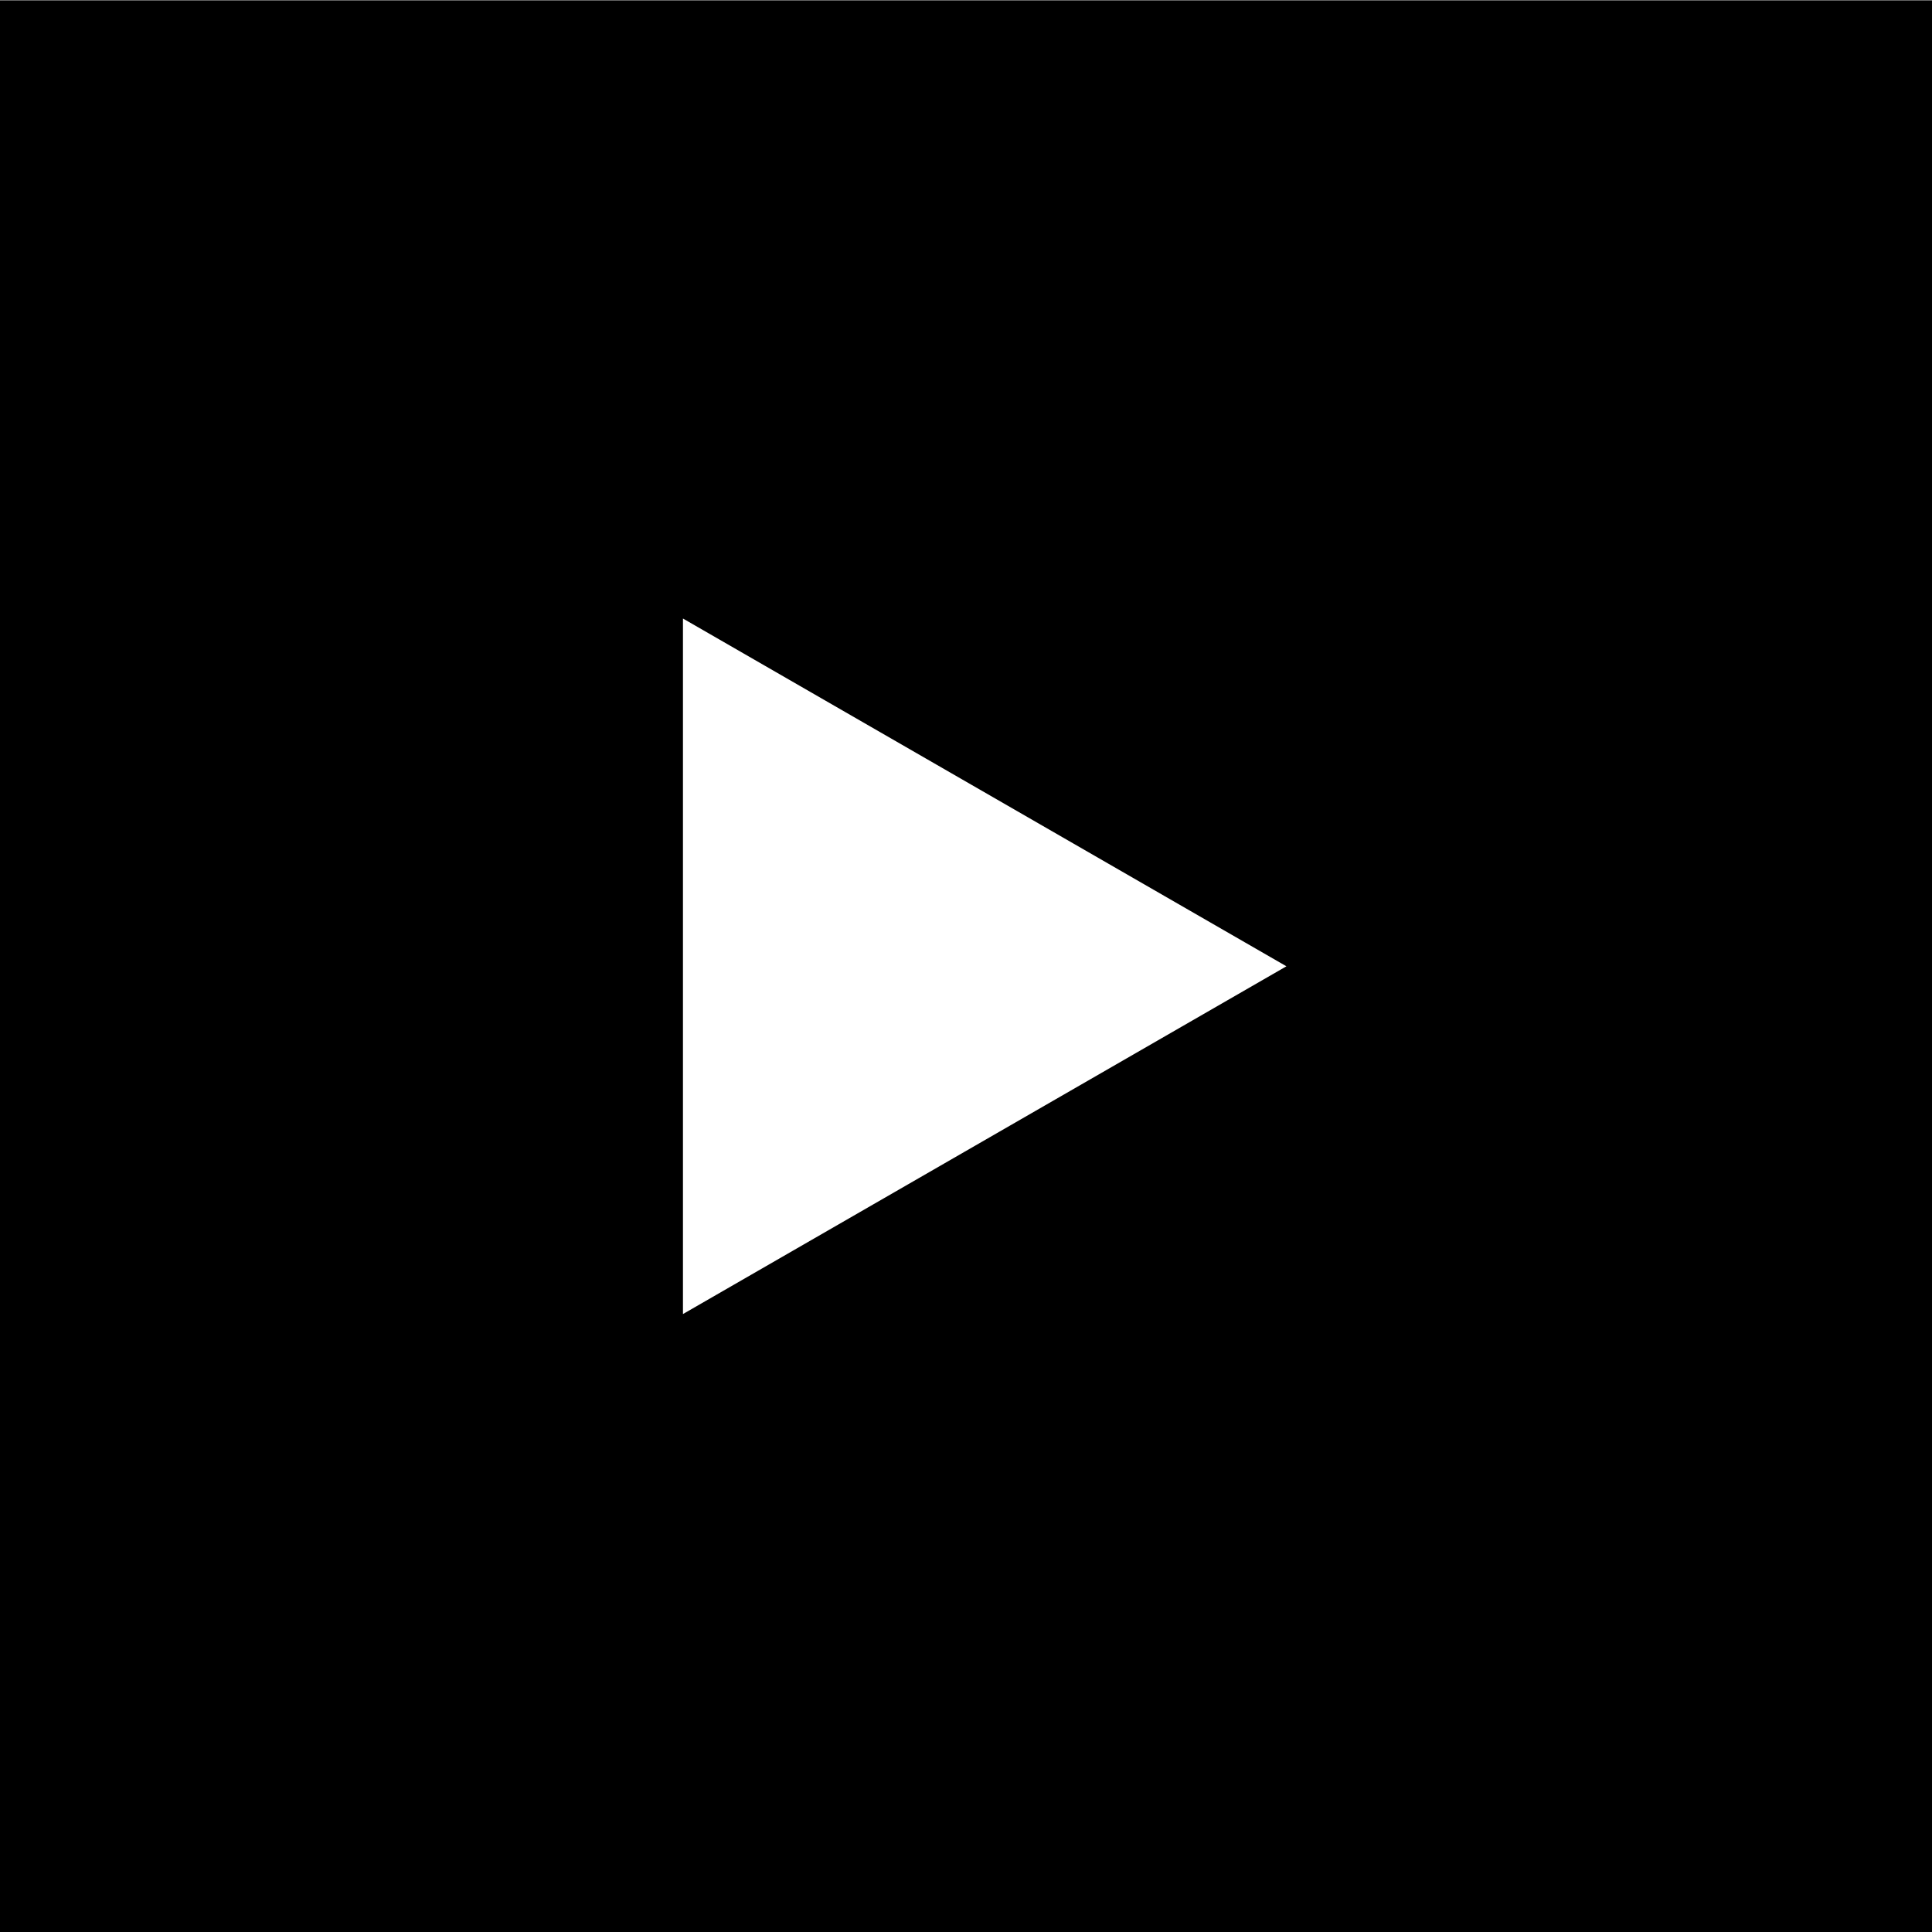 <svg xmlns="http://www.w3.org/2000/svg" width="20" height="20" viewBox="0 0 20 20">
  <path id="Path_3352" data-name="Path 3352" d="M104.62,6.8v20h20V6.8Zm7.07,13.6V13.2l6.247,3.6Z" transform="translate(-104.62 -6.797)"/>
</svg>
